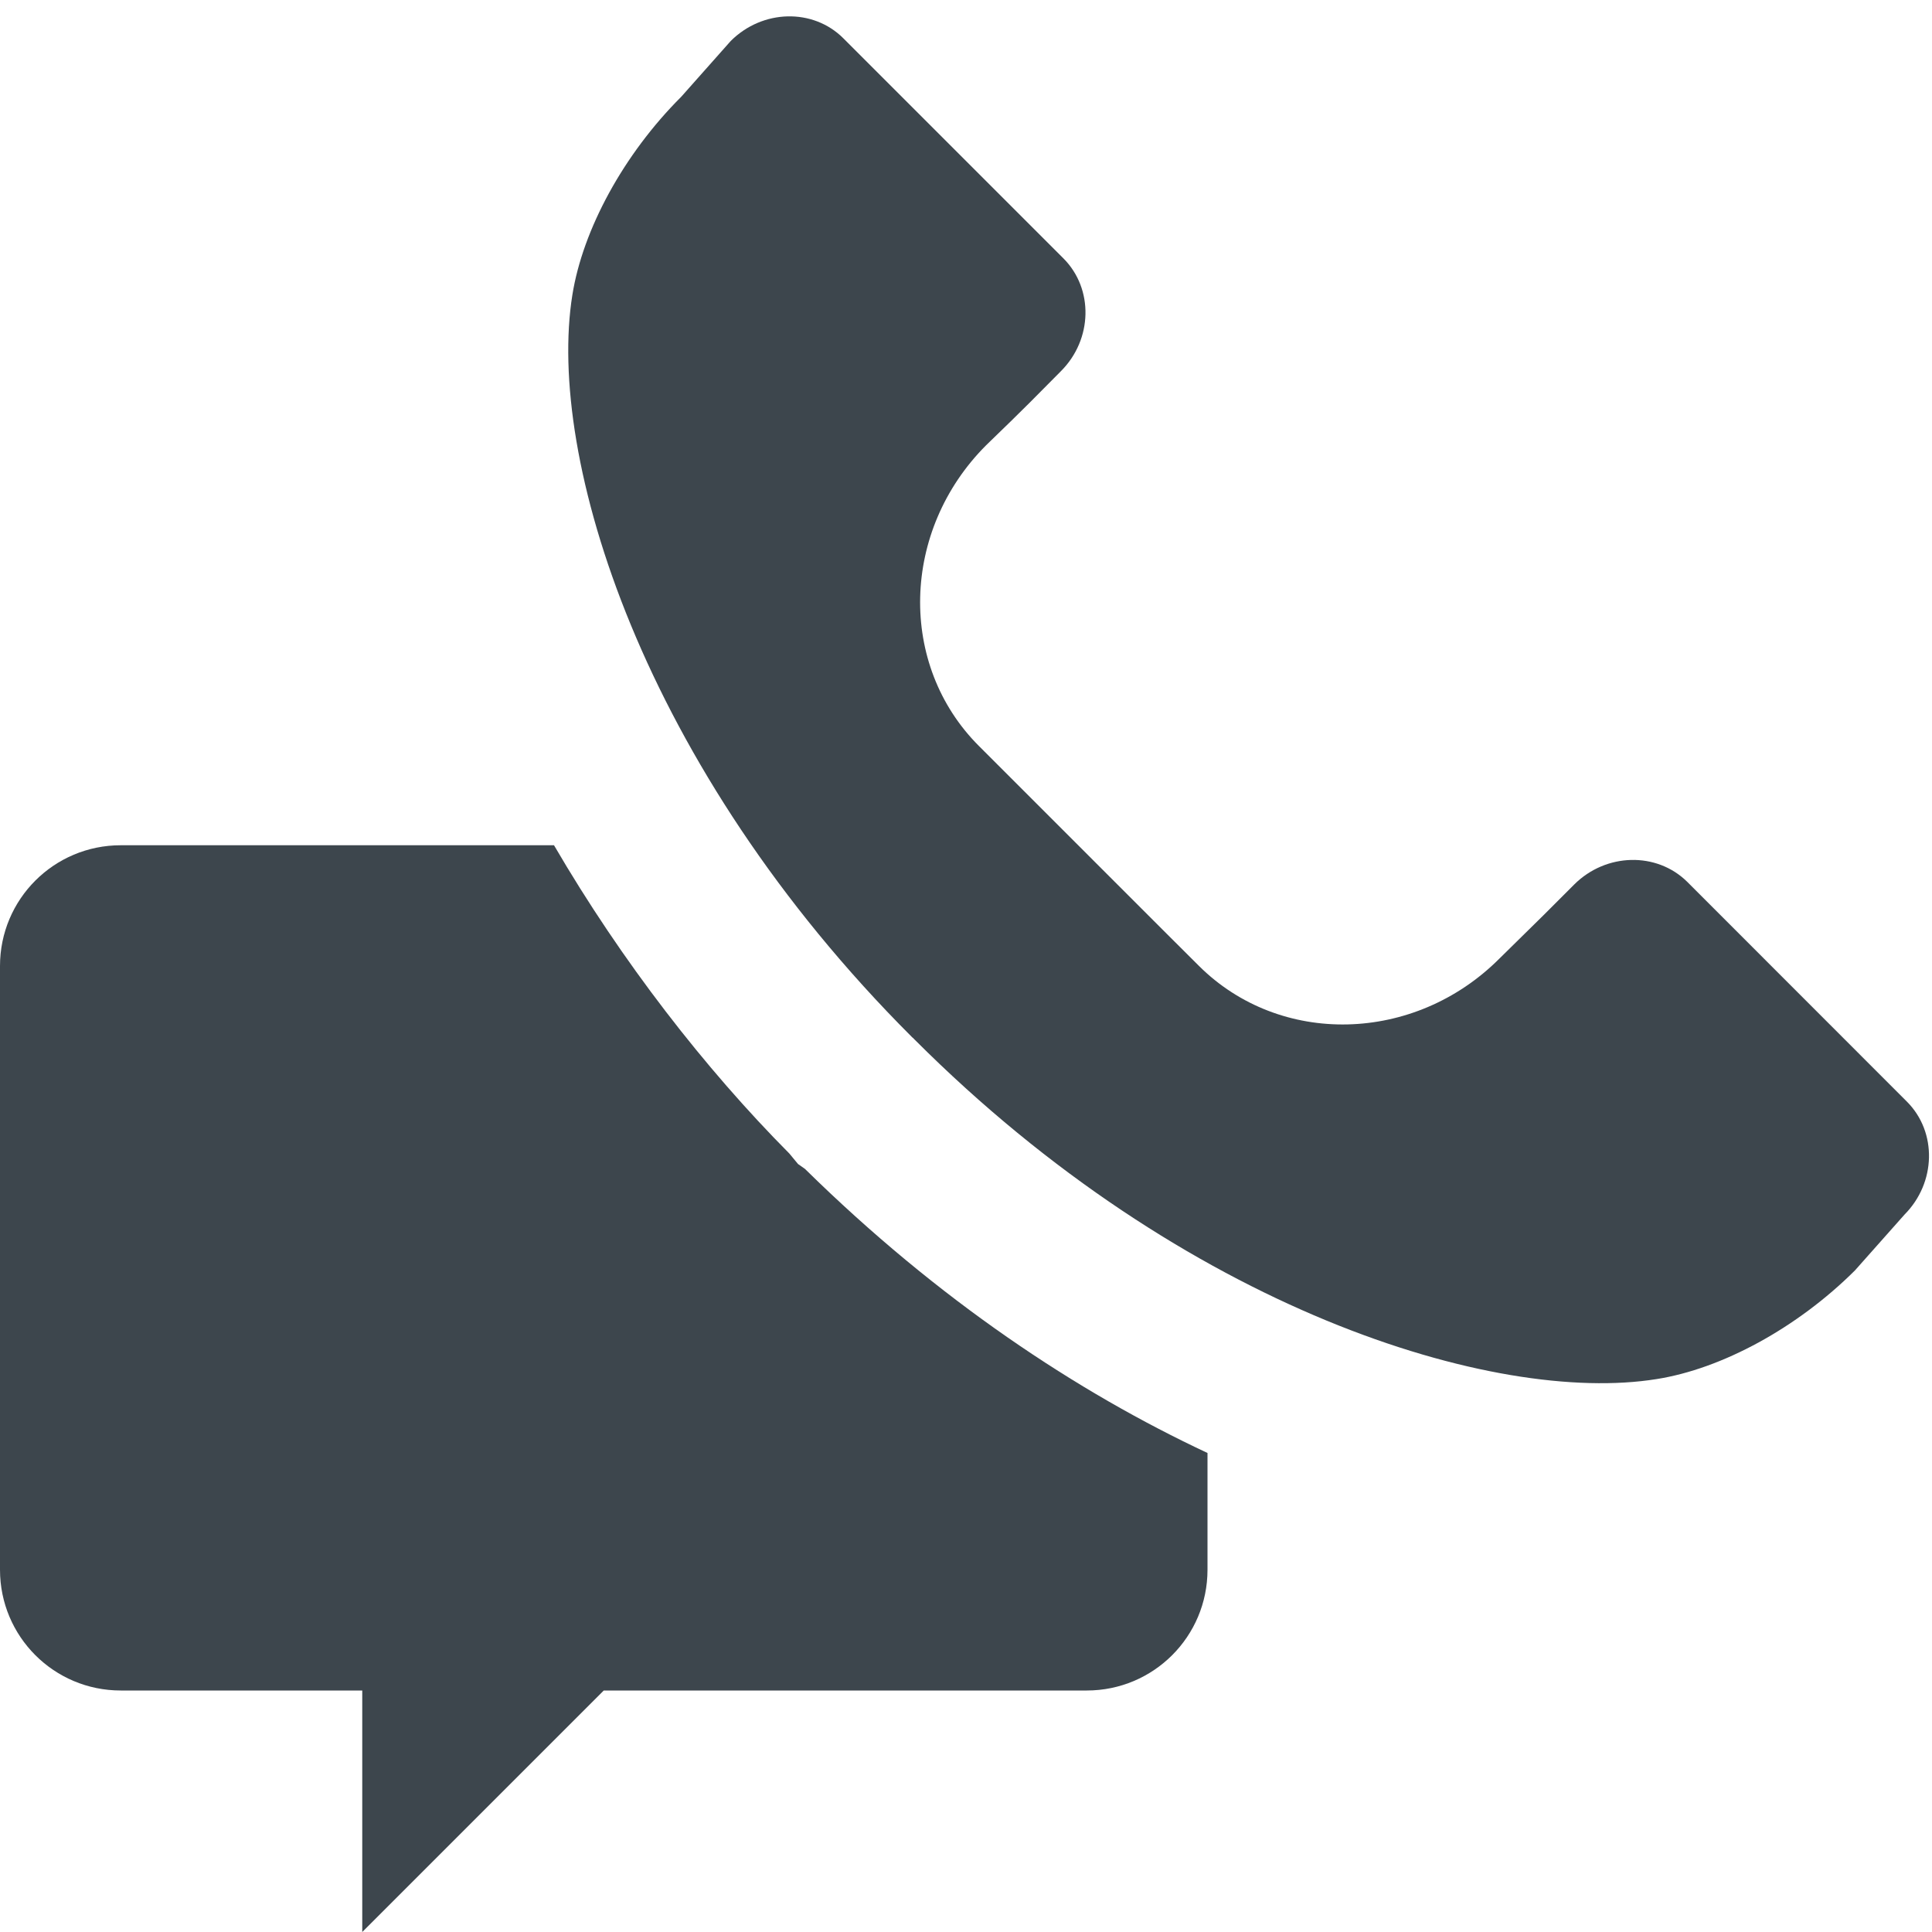 <?xml version="1.0" encoding="utf-8"?>
<!-- Generator: Adobe Illustrator 16.0.4, SVG Export Plug-In . SVG Version: 6.00 Build 0)  -->
<!DOCTYPE svg PUBLIC "-//W3C//DTD SVG 1.1//EN" "http://www.w3.org/Graphics/SVG/1.1/DTD/svg11.dtd">
<svg version="1.1" id="artwork" xmlns="http://www.w3.org/2000/svg" xmlns:xlink="http://www.w3.org/1999/xlink" x="0px" y="0px"
	 width="16px" height="16px" viewBox="0 0 16 16" enable-background="new 0 0 16 16" xml:space="preserve">
<path fill="#3D464D" d="M15.793,9.124l-1.821-1.822c-0.253-0.249-0.671-0.239-0.934,0.022l-0.257,0.257l-0.364,0.358
	C11.713,8.643,10.6,8.668,9.928,7.998L9.624,7.695L8.107,6.178c-0.672-0.672-0.645-1.785,0.059-2.49l0.206-0.2l0.157-0.155
	l0.258-0.26C9.049,2.81,9.058,2.392,8.807,2.14L6.984,0.317c-0.25-0.25-0.668-0.241-0.932,0.022l-0.41,0.462
	C5.163,1.279,4.826,1.903,4.74,2.443C4.525,3.782,5.312,6.349,7.552,8.588c0.003,0.004,0.009,0.008,0.012,0.01
	C7.567,8.602,7.57,8.606,7.574,8.609c2.24,2.241,4.807,3.027,6.145,2.812c0.54-0.085,1.164-0.423,1.643-0.9l0.411-0.463
	C16.034,9.795,16.044,9.376,15.793,9.124z"/>
<g>
	<path fill="#3D464D" d="M6.609,9.64L6.537,9.553C5.84,8.851,5.15,7.964,4.588,7H1C0.447,7,0,7.447,0,8v5c0,0.553,0.447,1,1,1h2v2
		l2-2h4c0.553,0,1-0.447,1-1v-0.967c-1.078-0.505-2.228-1.265-3.334-2.353L6.609,9.64z"/>
</g>
</svg>
